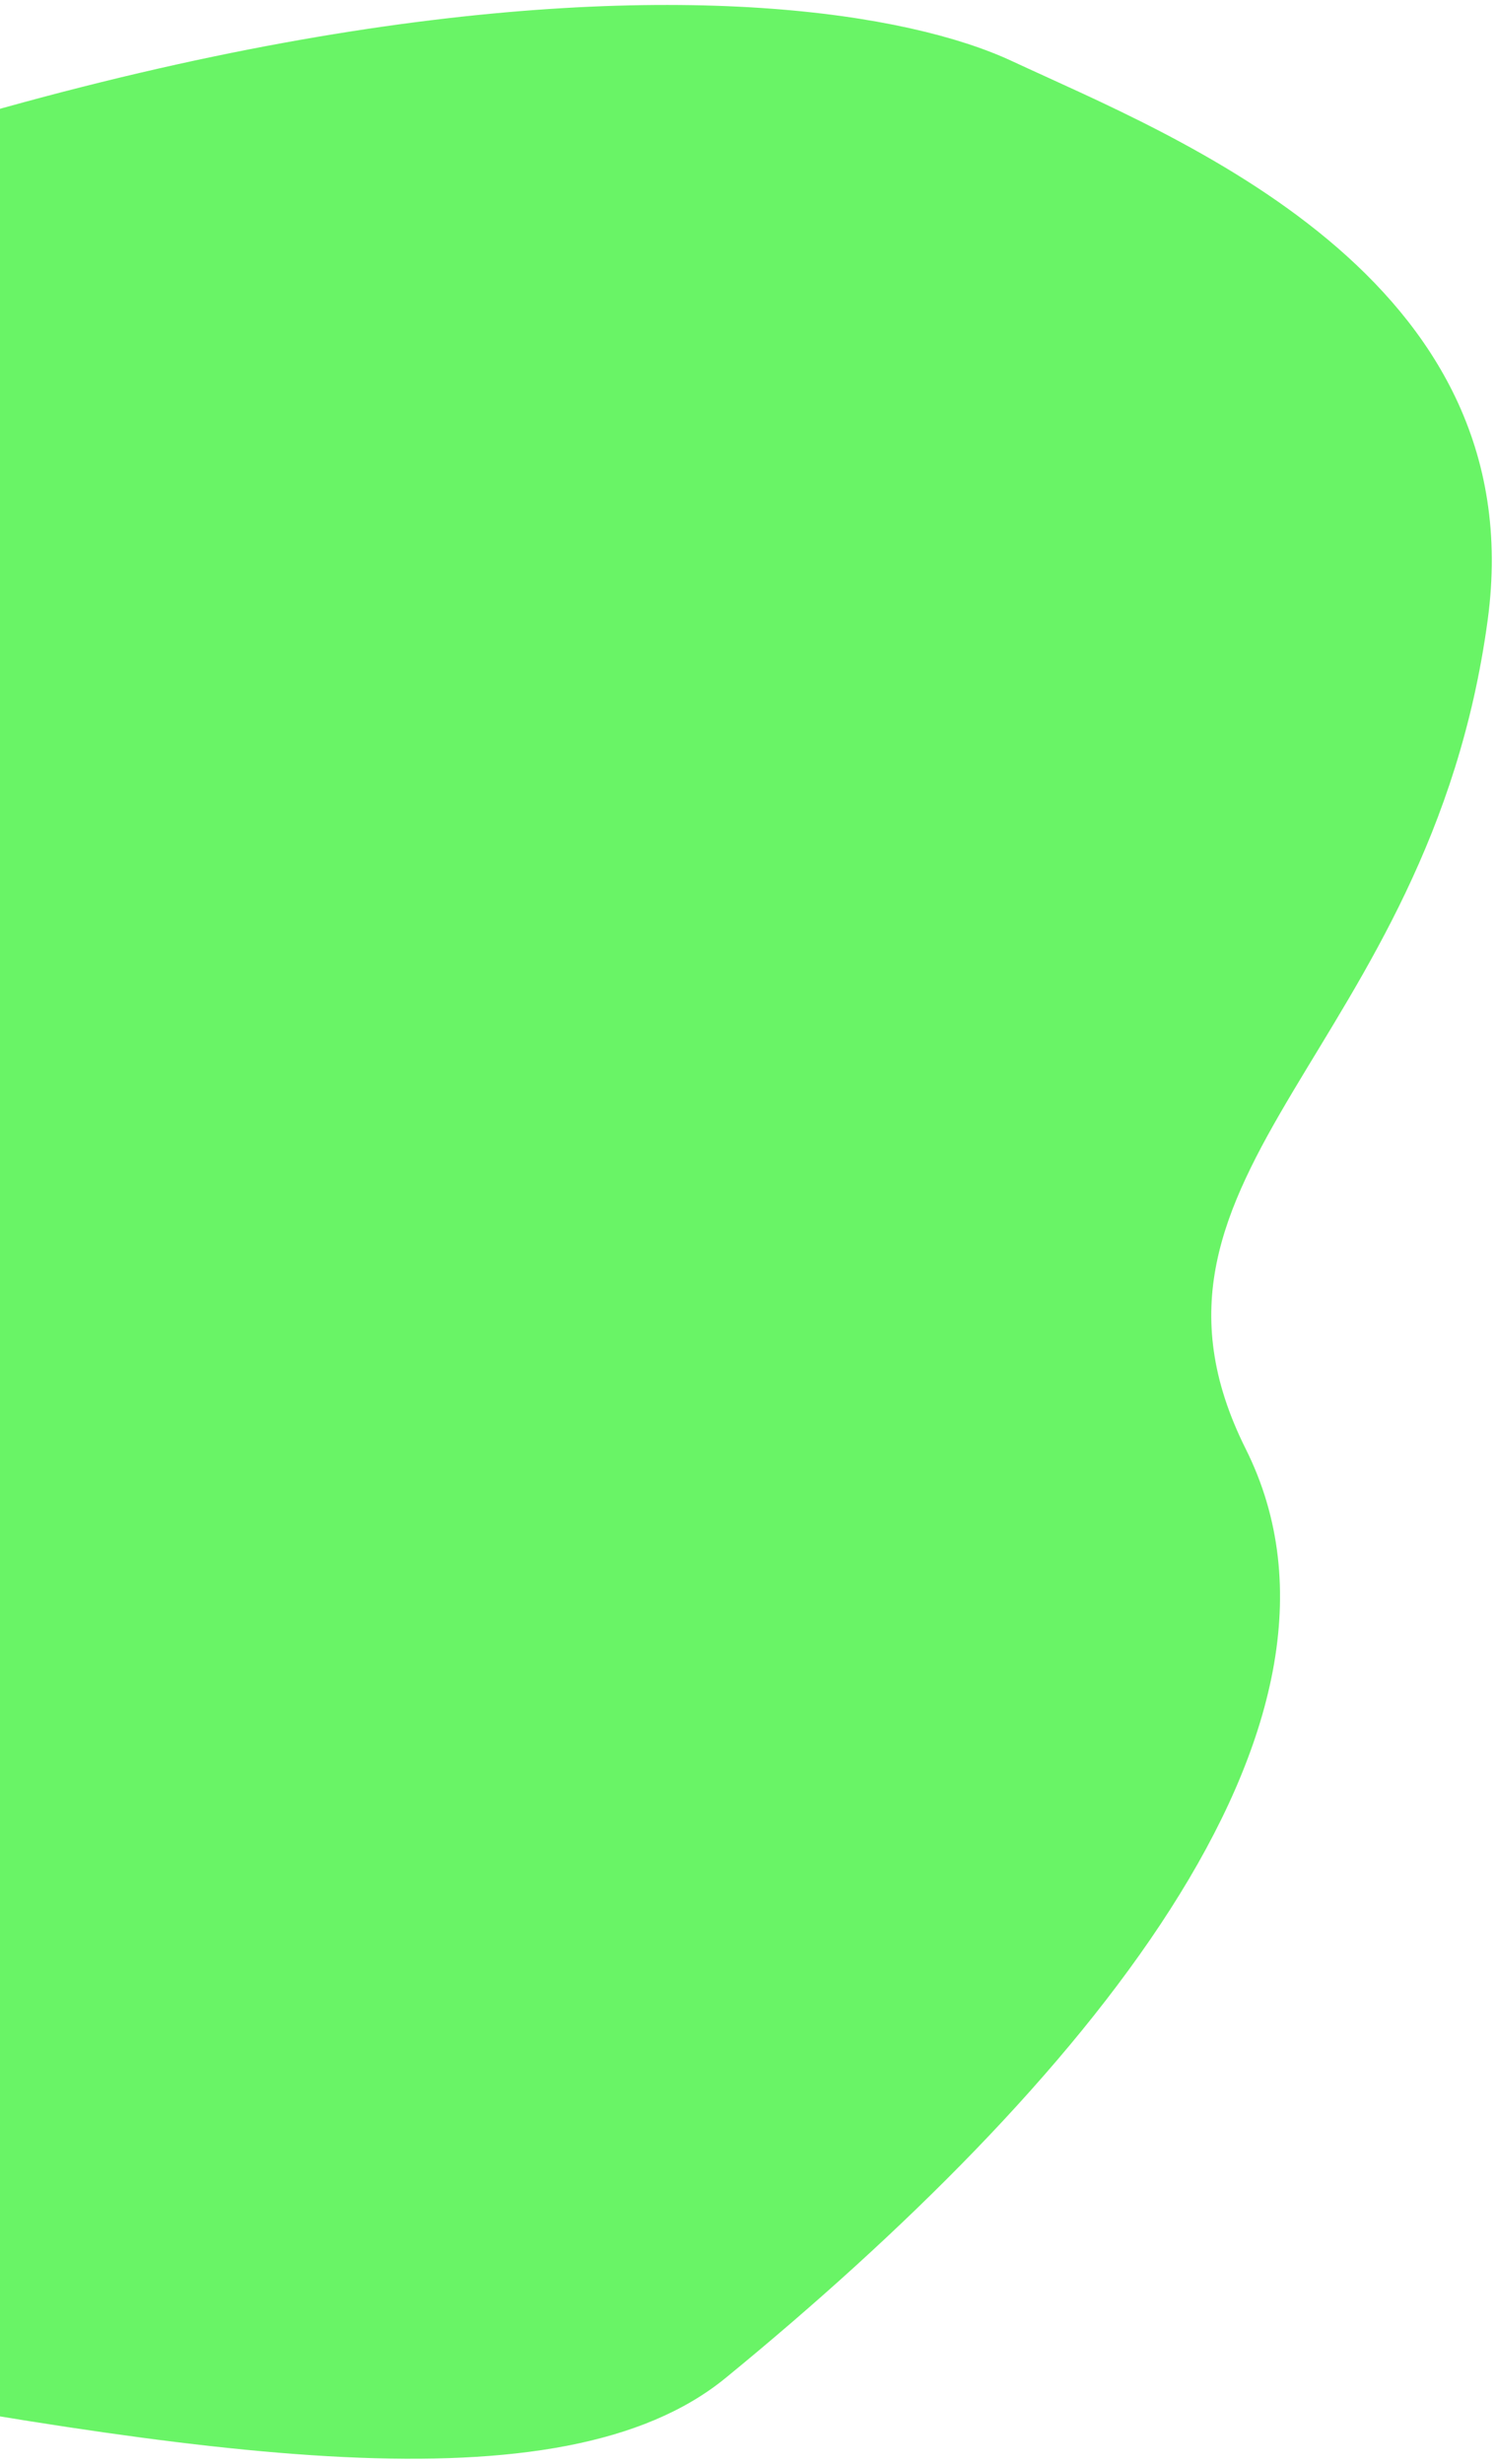 <svg width="269" height="443" viewBox="0 0 269 443" fill="none" xmlns="http://www.w3.org/2000/svg">
<path d="M182 11C144.5 -6.5 15.6 -15.3 -206 107.5L-322 396C-129 386.167 71.029 476.2 130.5 427.5C194 375.5 249 310.5 224 260.5C199 210.5 257 189 267.5 111.5C275.9 49.5 210.929 24.5 182 11Z" fill="#05ED00" fill-opacity="0.6"/>
</svg>
